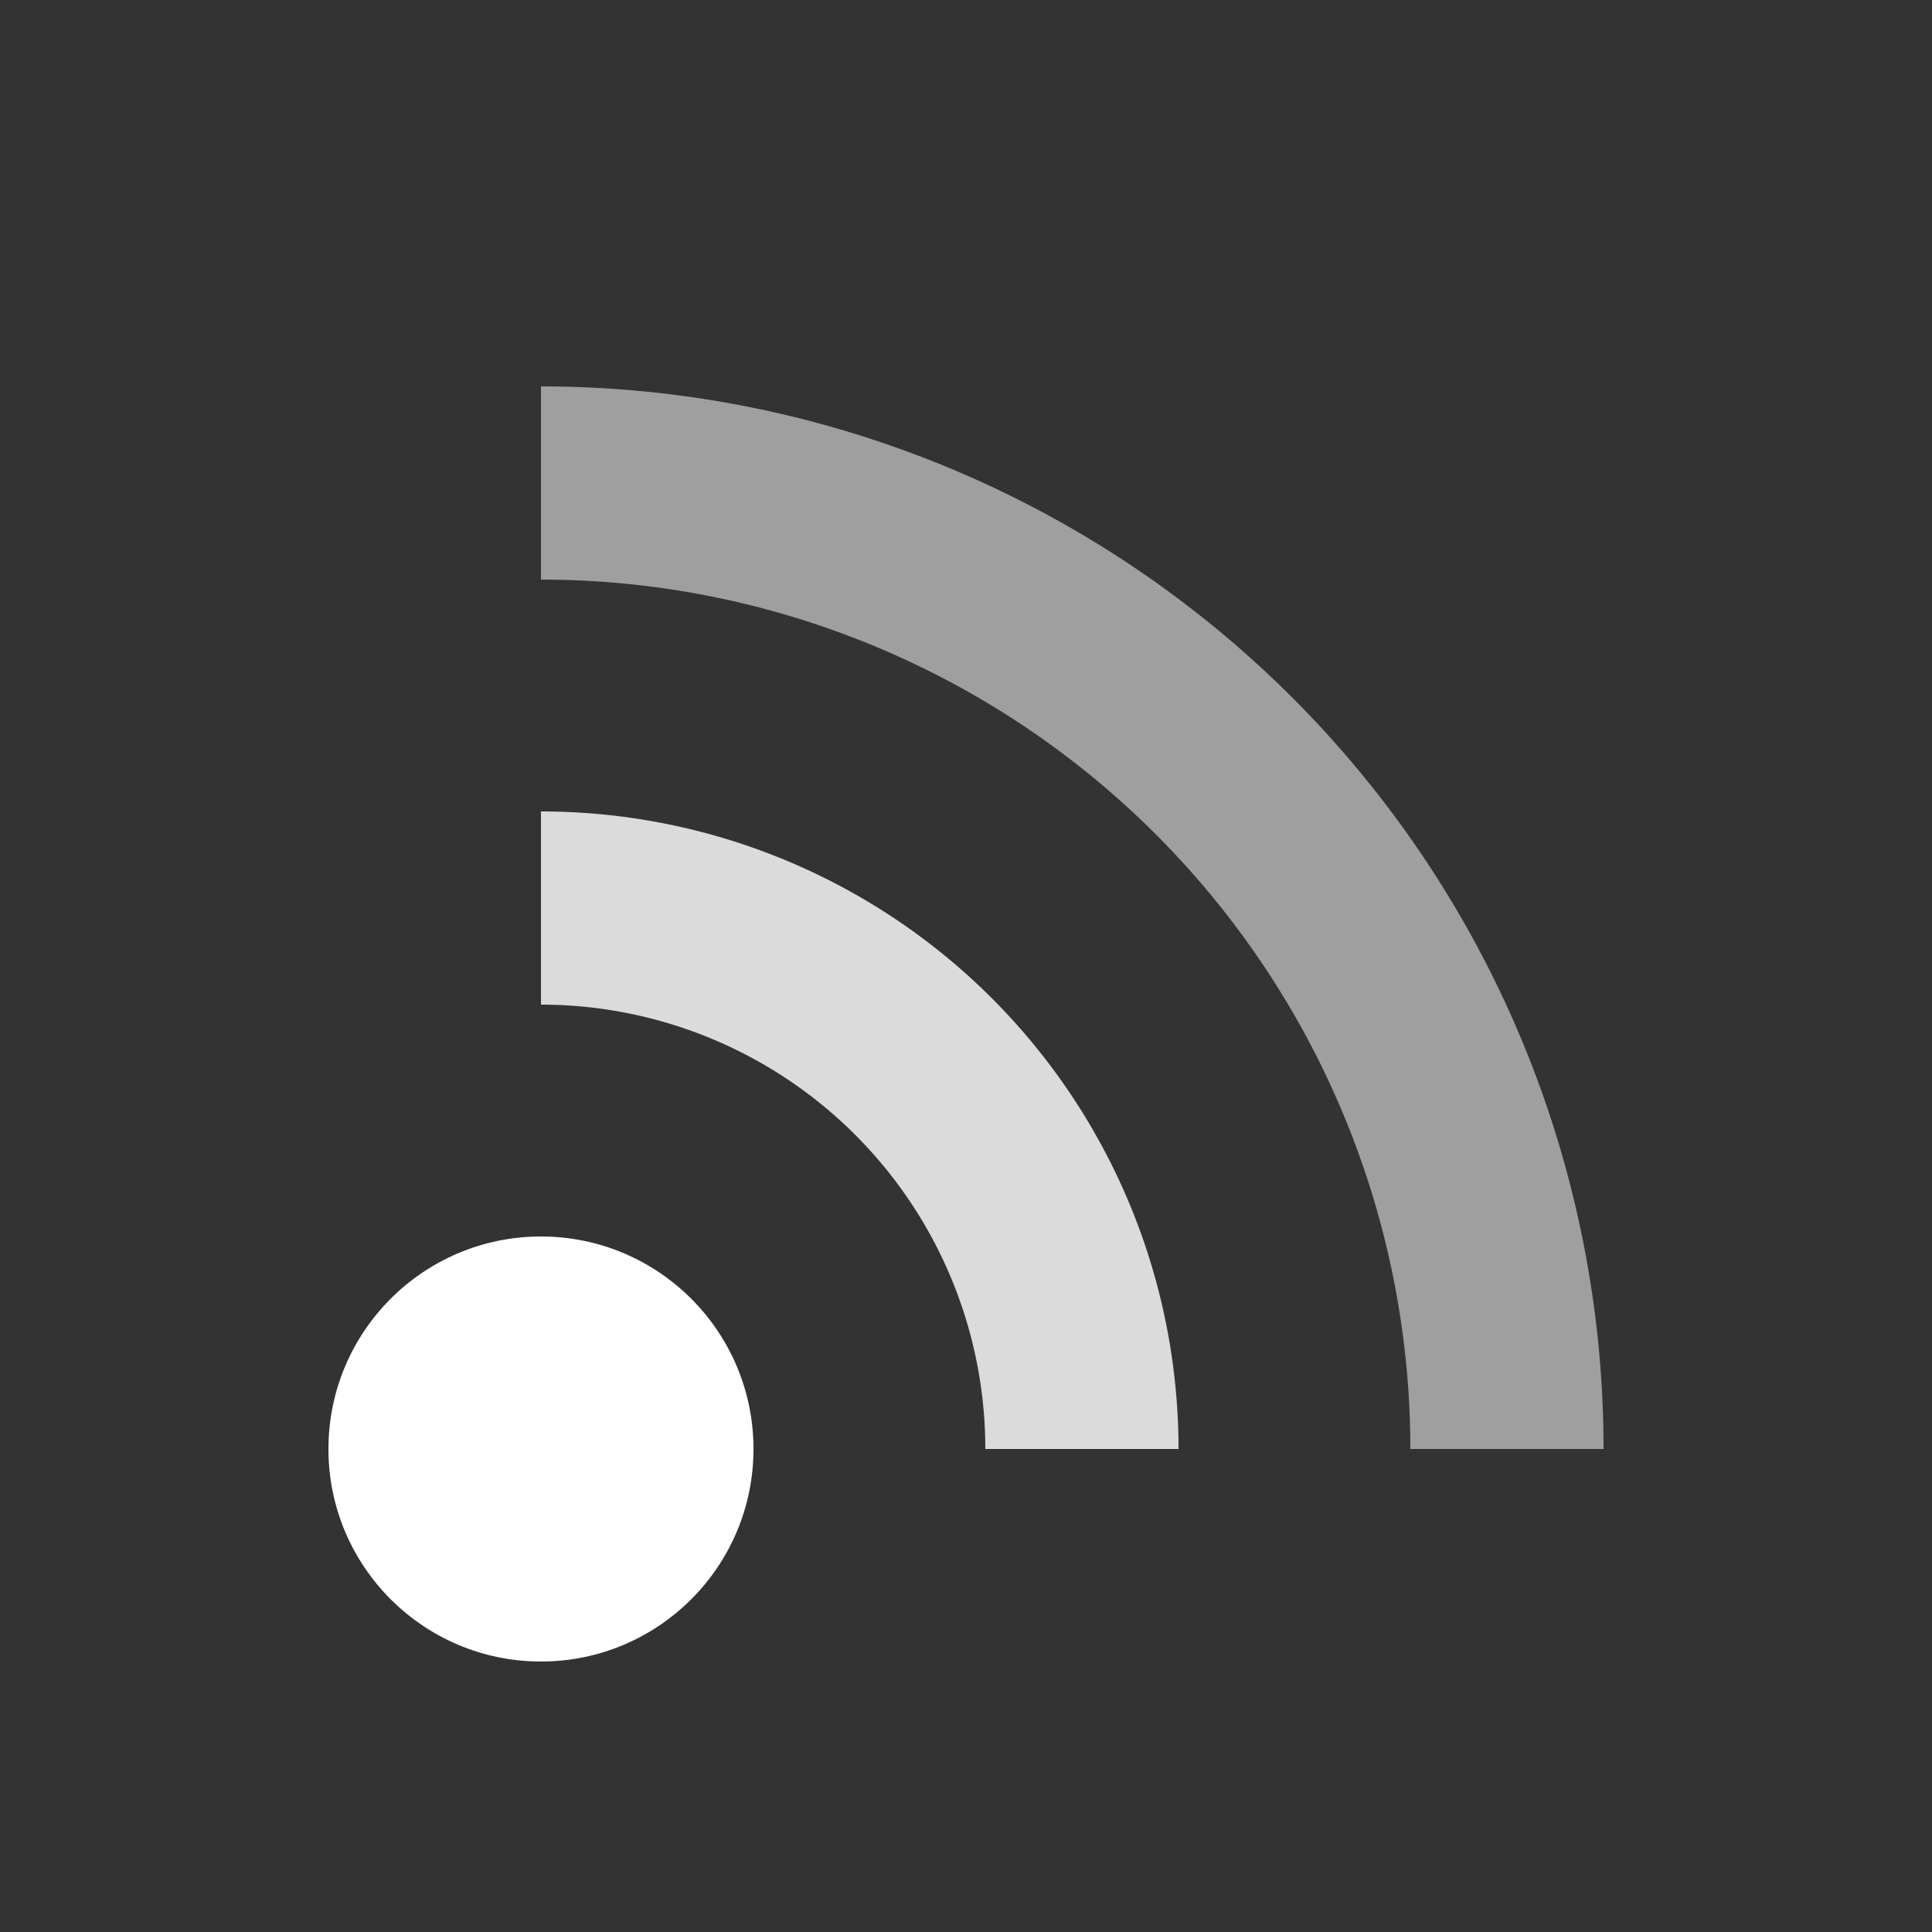 <svg width="200px"  height="200px"  xmlns="http://www.w3.org/2000/svg" viewBox="0 0 100 100" preserveAspectRatio="xMidYMid" class="lds-radio" style="background: none;">
    <rect x="0" y="0" width="100" height="100" fill="#333333" stroke="none"/>
    <circle cx="28" cy="75" r="11" ng-attr-fill="{{config.c1}}" fill="#ffffff">
      <animate attributeName="fill-opacity" calcMode="linear" values="0;1;1" keyTimes="0;0.2;1" dur="6" begin="0s" repeatCount="indefinite"></animate>
    </circle>
    <path d="M28 47A28 28 0 0 1 56 75" fill="none" ng-attr-stroke="{{config.c2}}" stroke-width="10" stroke="#dbdbdb">
      <animate attributeName="stroke-opacity" calcMode="linear" values="0;1;1" keyTimes="0;0.2;1" dur="6" begin="0.6s" repeatCount="indefinite"></animate>
    </path>
    <path d="M28 25A50 50 0 0 1 78 75" fill="none" ng-attr-stroke="{{config.c3}}" stroke-width="10" stroke="#9f9f9f">
      <animate attributeName="stroke-opacity" calcMode="linear" values="0;1;1" keyTimes="0;0.2;1" dur="6" begin="1.2s" repeatCount="indefinite"></animate>
    </path>
  </svg>